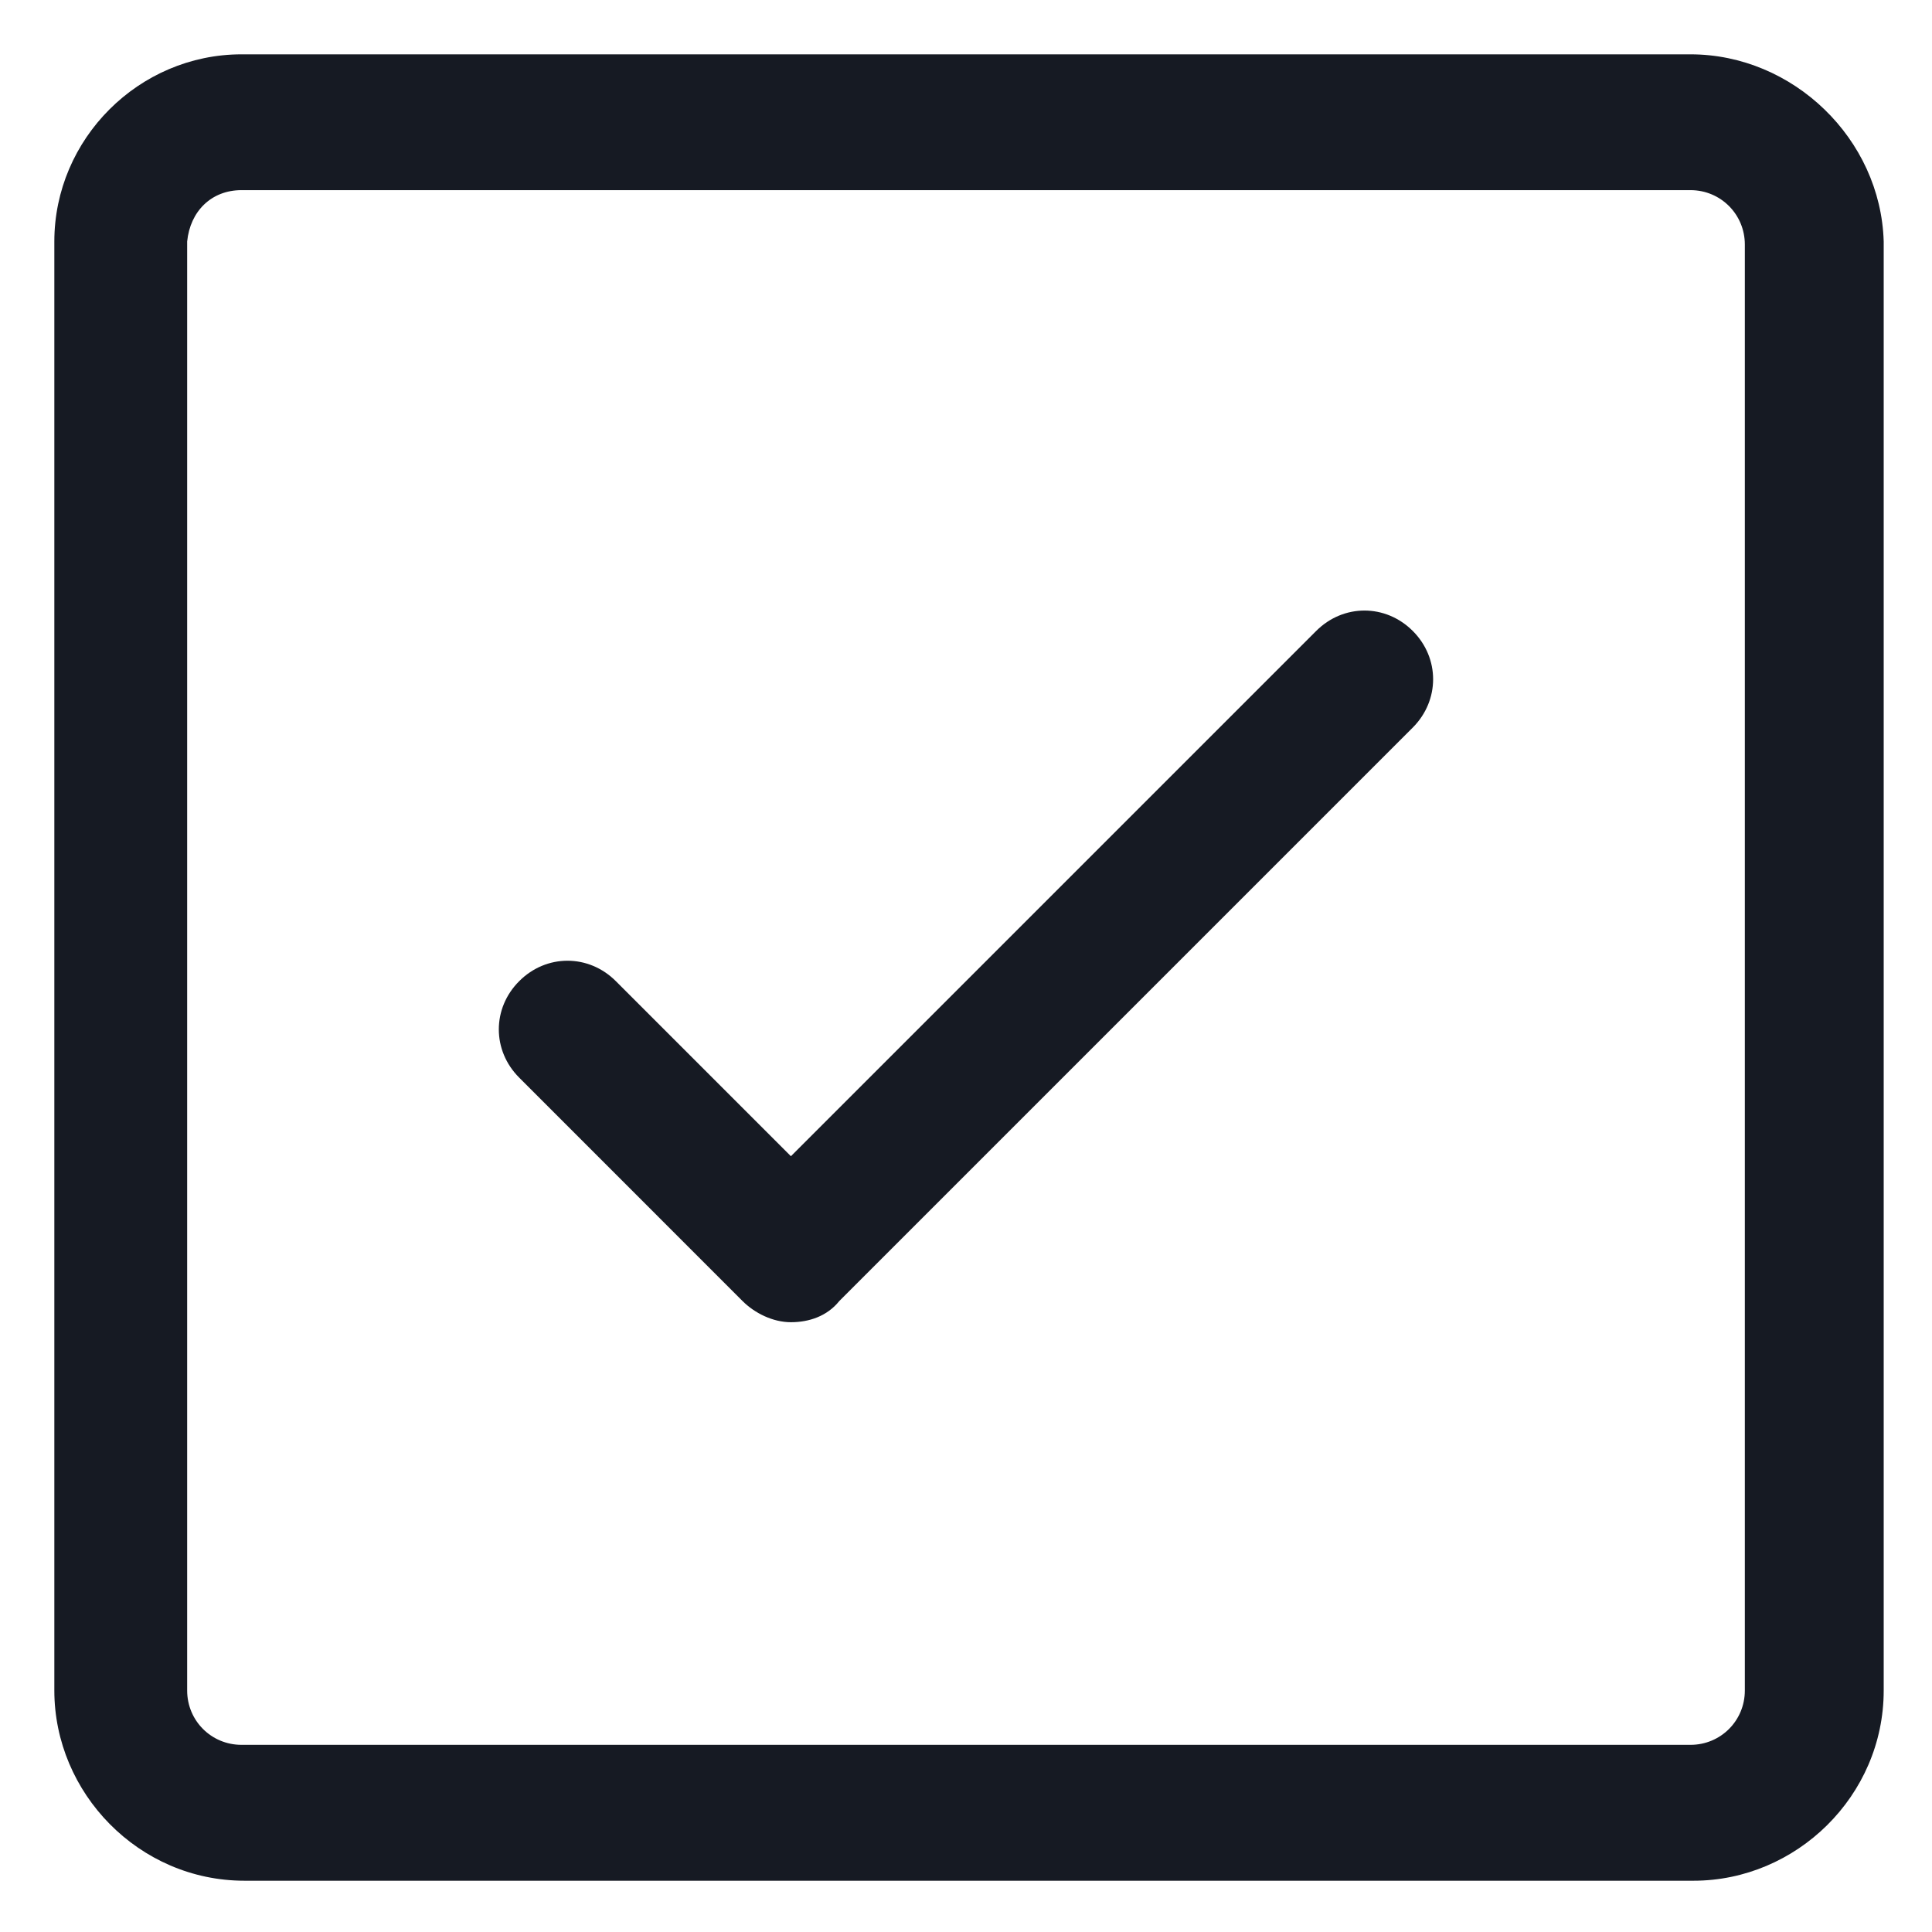 <svg width="24" height="24" viewBox="0 0 24 24" fill="none" xmlns="http://www.w3.org/2000/svg">
<g clip-path="url(#clip0_501_43616)">
<path d="M21 0.675H3C1.725 0.675 0.675 1.725 0.675 3V21C0.675 22.275 1.725 23.363 3.037 23.363H21.038C22.312 23.363 23.4 22.312 23.4 21V3C23.363 1.725 22.275 0.675 21 0.675ZM21.675 21C21.675 21.375 21.375 21.675 21 21.675H3C2.625 21.675 2.325 21.375 2.325 21V3C2.362 2.625 2.625 2.362 3 2.362H21C21.375 2.362 21.675 2.663 21.675 3.038V21Z" fill="#161A23"/>
<path d="M16.35 7.838L9.825 14.363L7.65 12.188C7.312 11.85 6.787 11.85 6.45 12.188C6.112 12.525 6.112 13.05 6.45 13.387L9.225 16.163C9.375 16.312 9.6 16.425 9.825 16.425C10.05 16.425 10.275 16.35 10.425 16.163L17.55 9.038C17.887 8.7 17.887 8.175 17.55 7.838C17.212 7.5 16.688 7.5 16.35 7.838Z" fill="#161A23"/>
</g>
<defs>
<clipPath id="clip0_501_43616">
<rect width="24" height="24" fill="white"/>
</clipPath>
</defs>
</svg>
